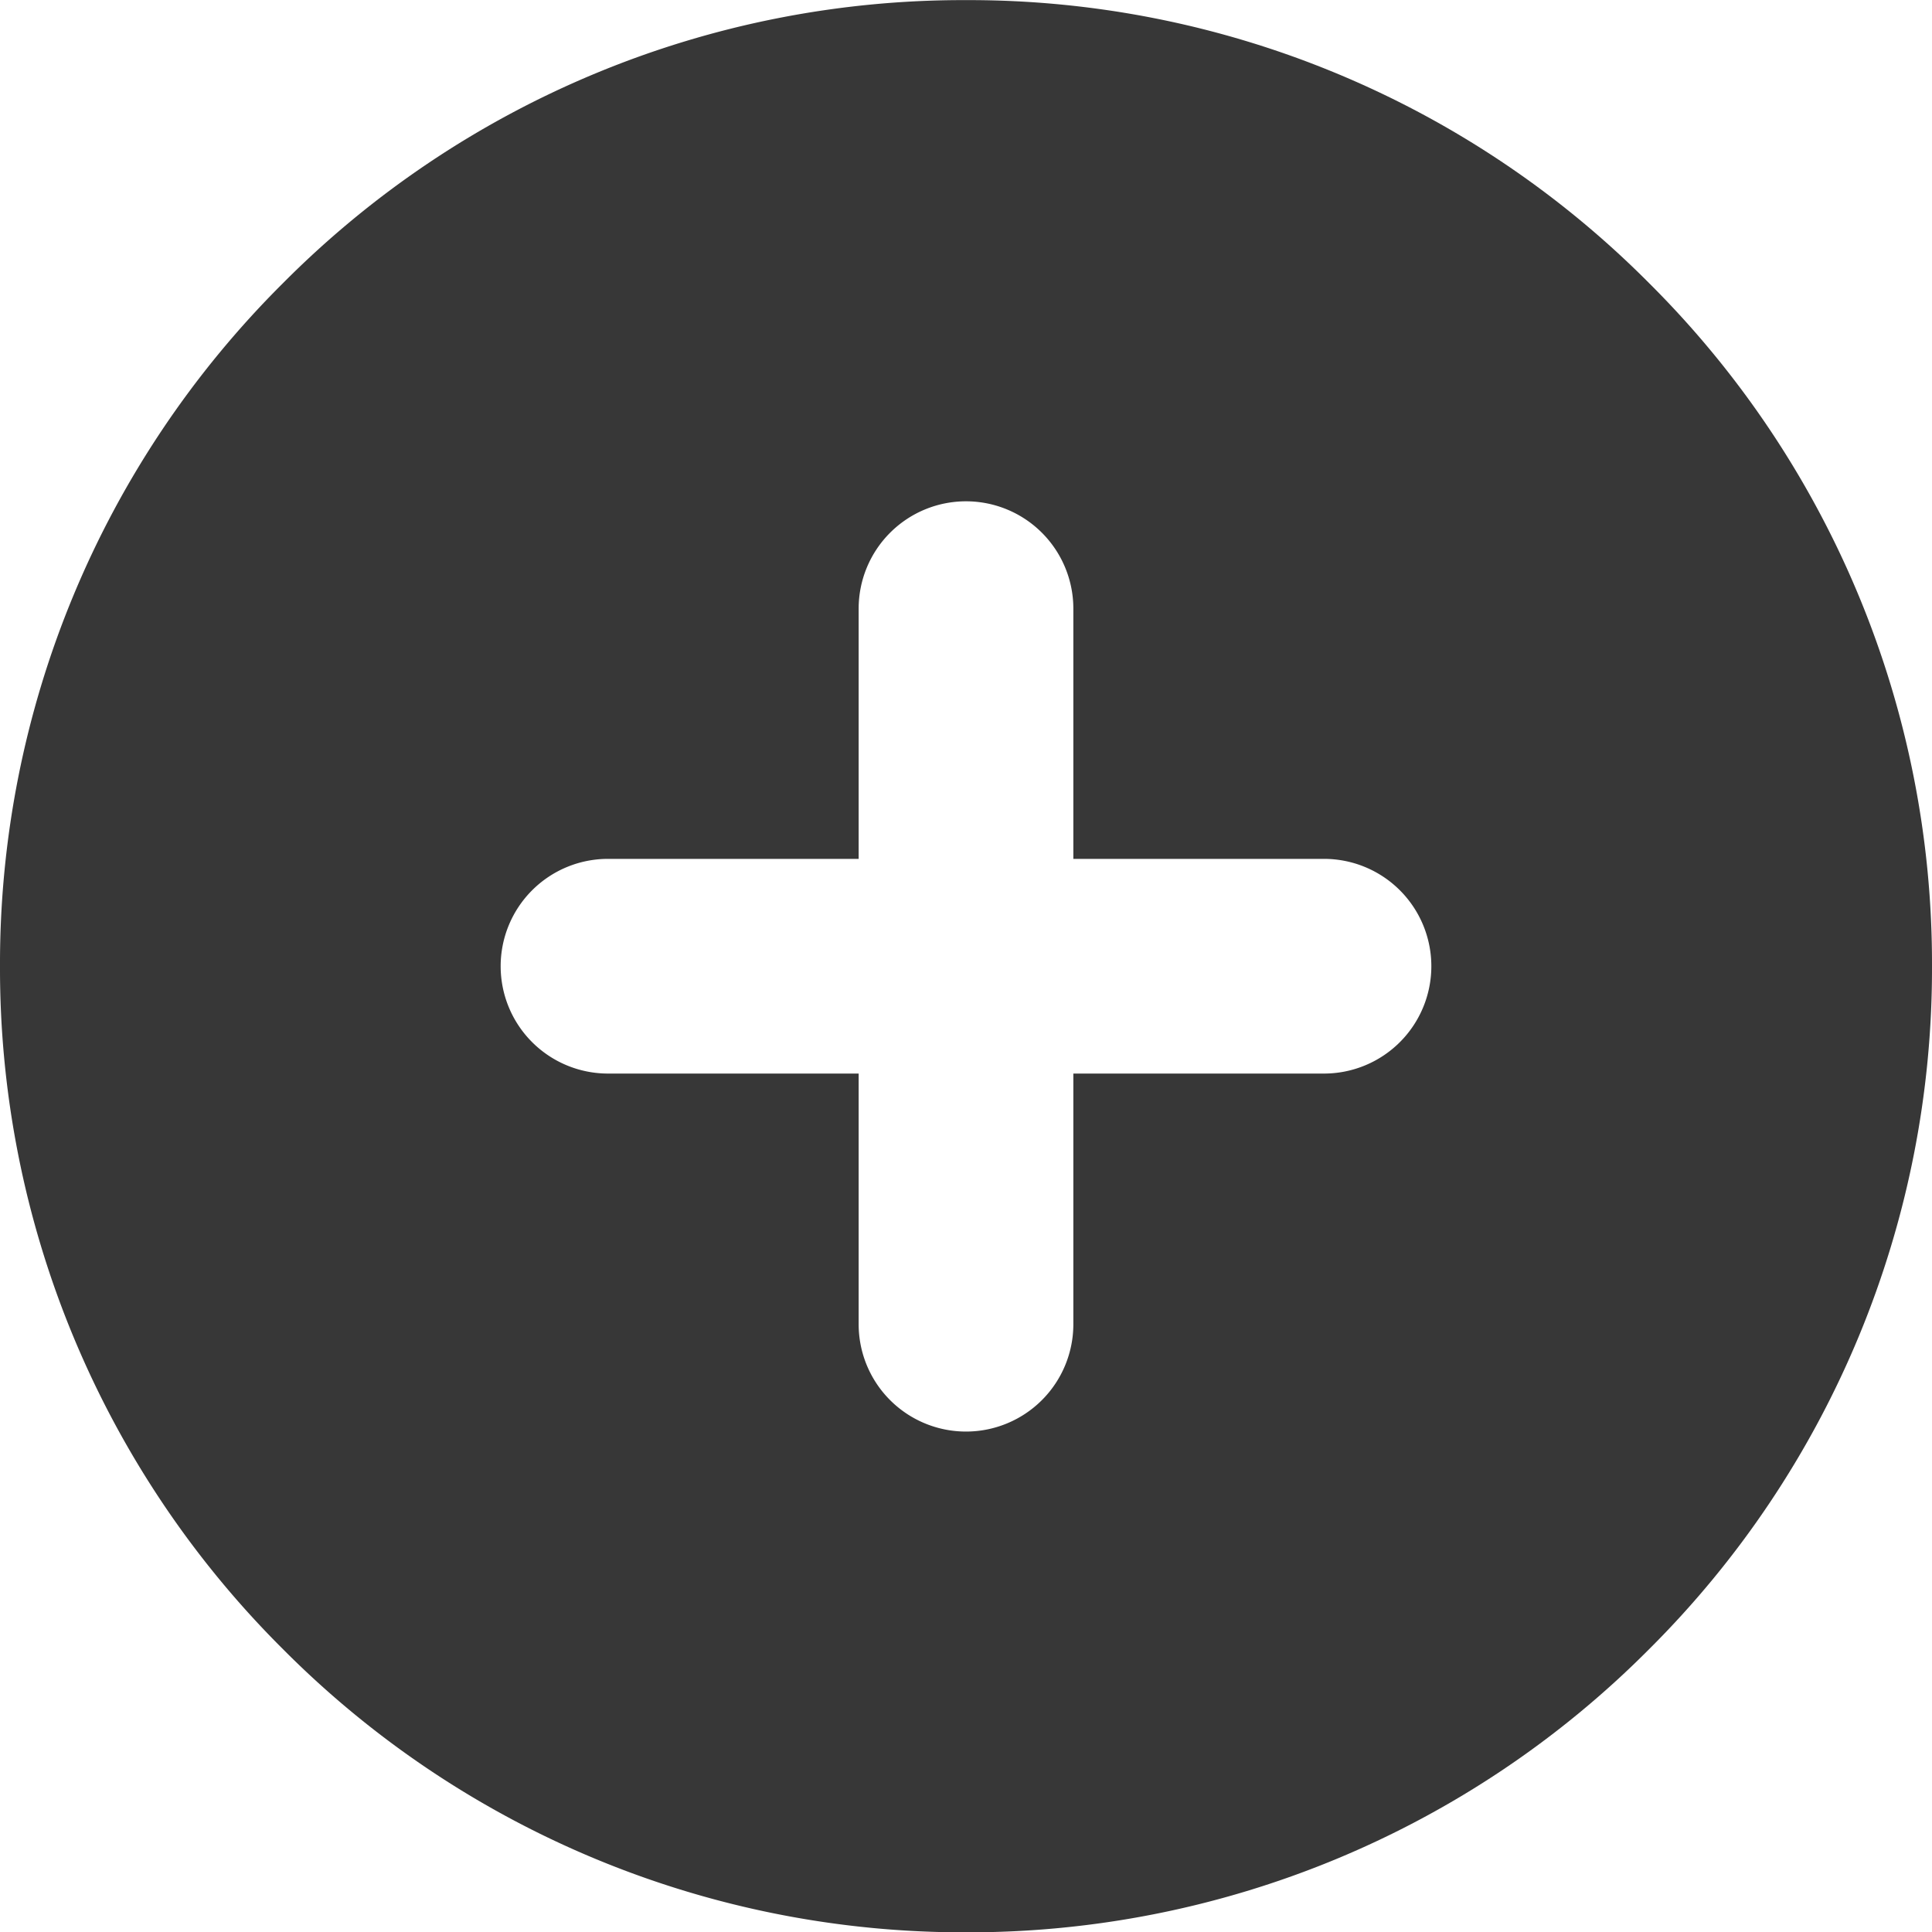 <svg xmlns="http://www.w3.org/2000/svg" width="17.998" height="18" viewBox="0 0 17.998 18">
  <path id="show_more" data-name="show more" d="M12162.5-7001a8.941,8.941,0,0,1-6.363-2.638,8.943,8.943,0,0,1-2.636-6.364,8.939,8.939,0,0,1,2.636-6.361,8.932,8.932,0,0,1,6.363-2.637,8.934,8.934,0,0,1,6.364,2.637,8.938,8.938,0,0,1,2.635,6.361,8.942,8.942,0,0,1-2.635,6.364A8.942,8.942,0,0,1,12162.5-7001Zm-3.335-10a1,1,0,0,0-1,1,1,1,0,0,0,1,1h2.335v2.335a1,1,0,0,0,1,1,1,1,0,0,0,1-1V-7009h2.335a1,1,0,0,0,1-1,1,1,0,0,0-1-1h-2.335v-2.331a1,1,0,0,0-1-1,1,1,0,0,0-1,1V-7011Z" transform="translate(-12153.501 7019.001)" fill="#373737"/>
</svg>
